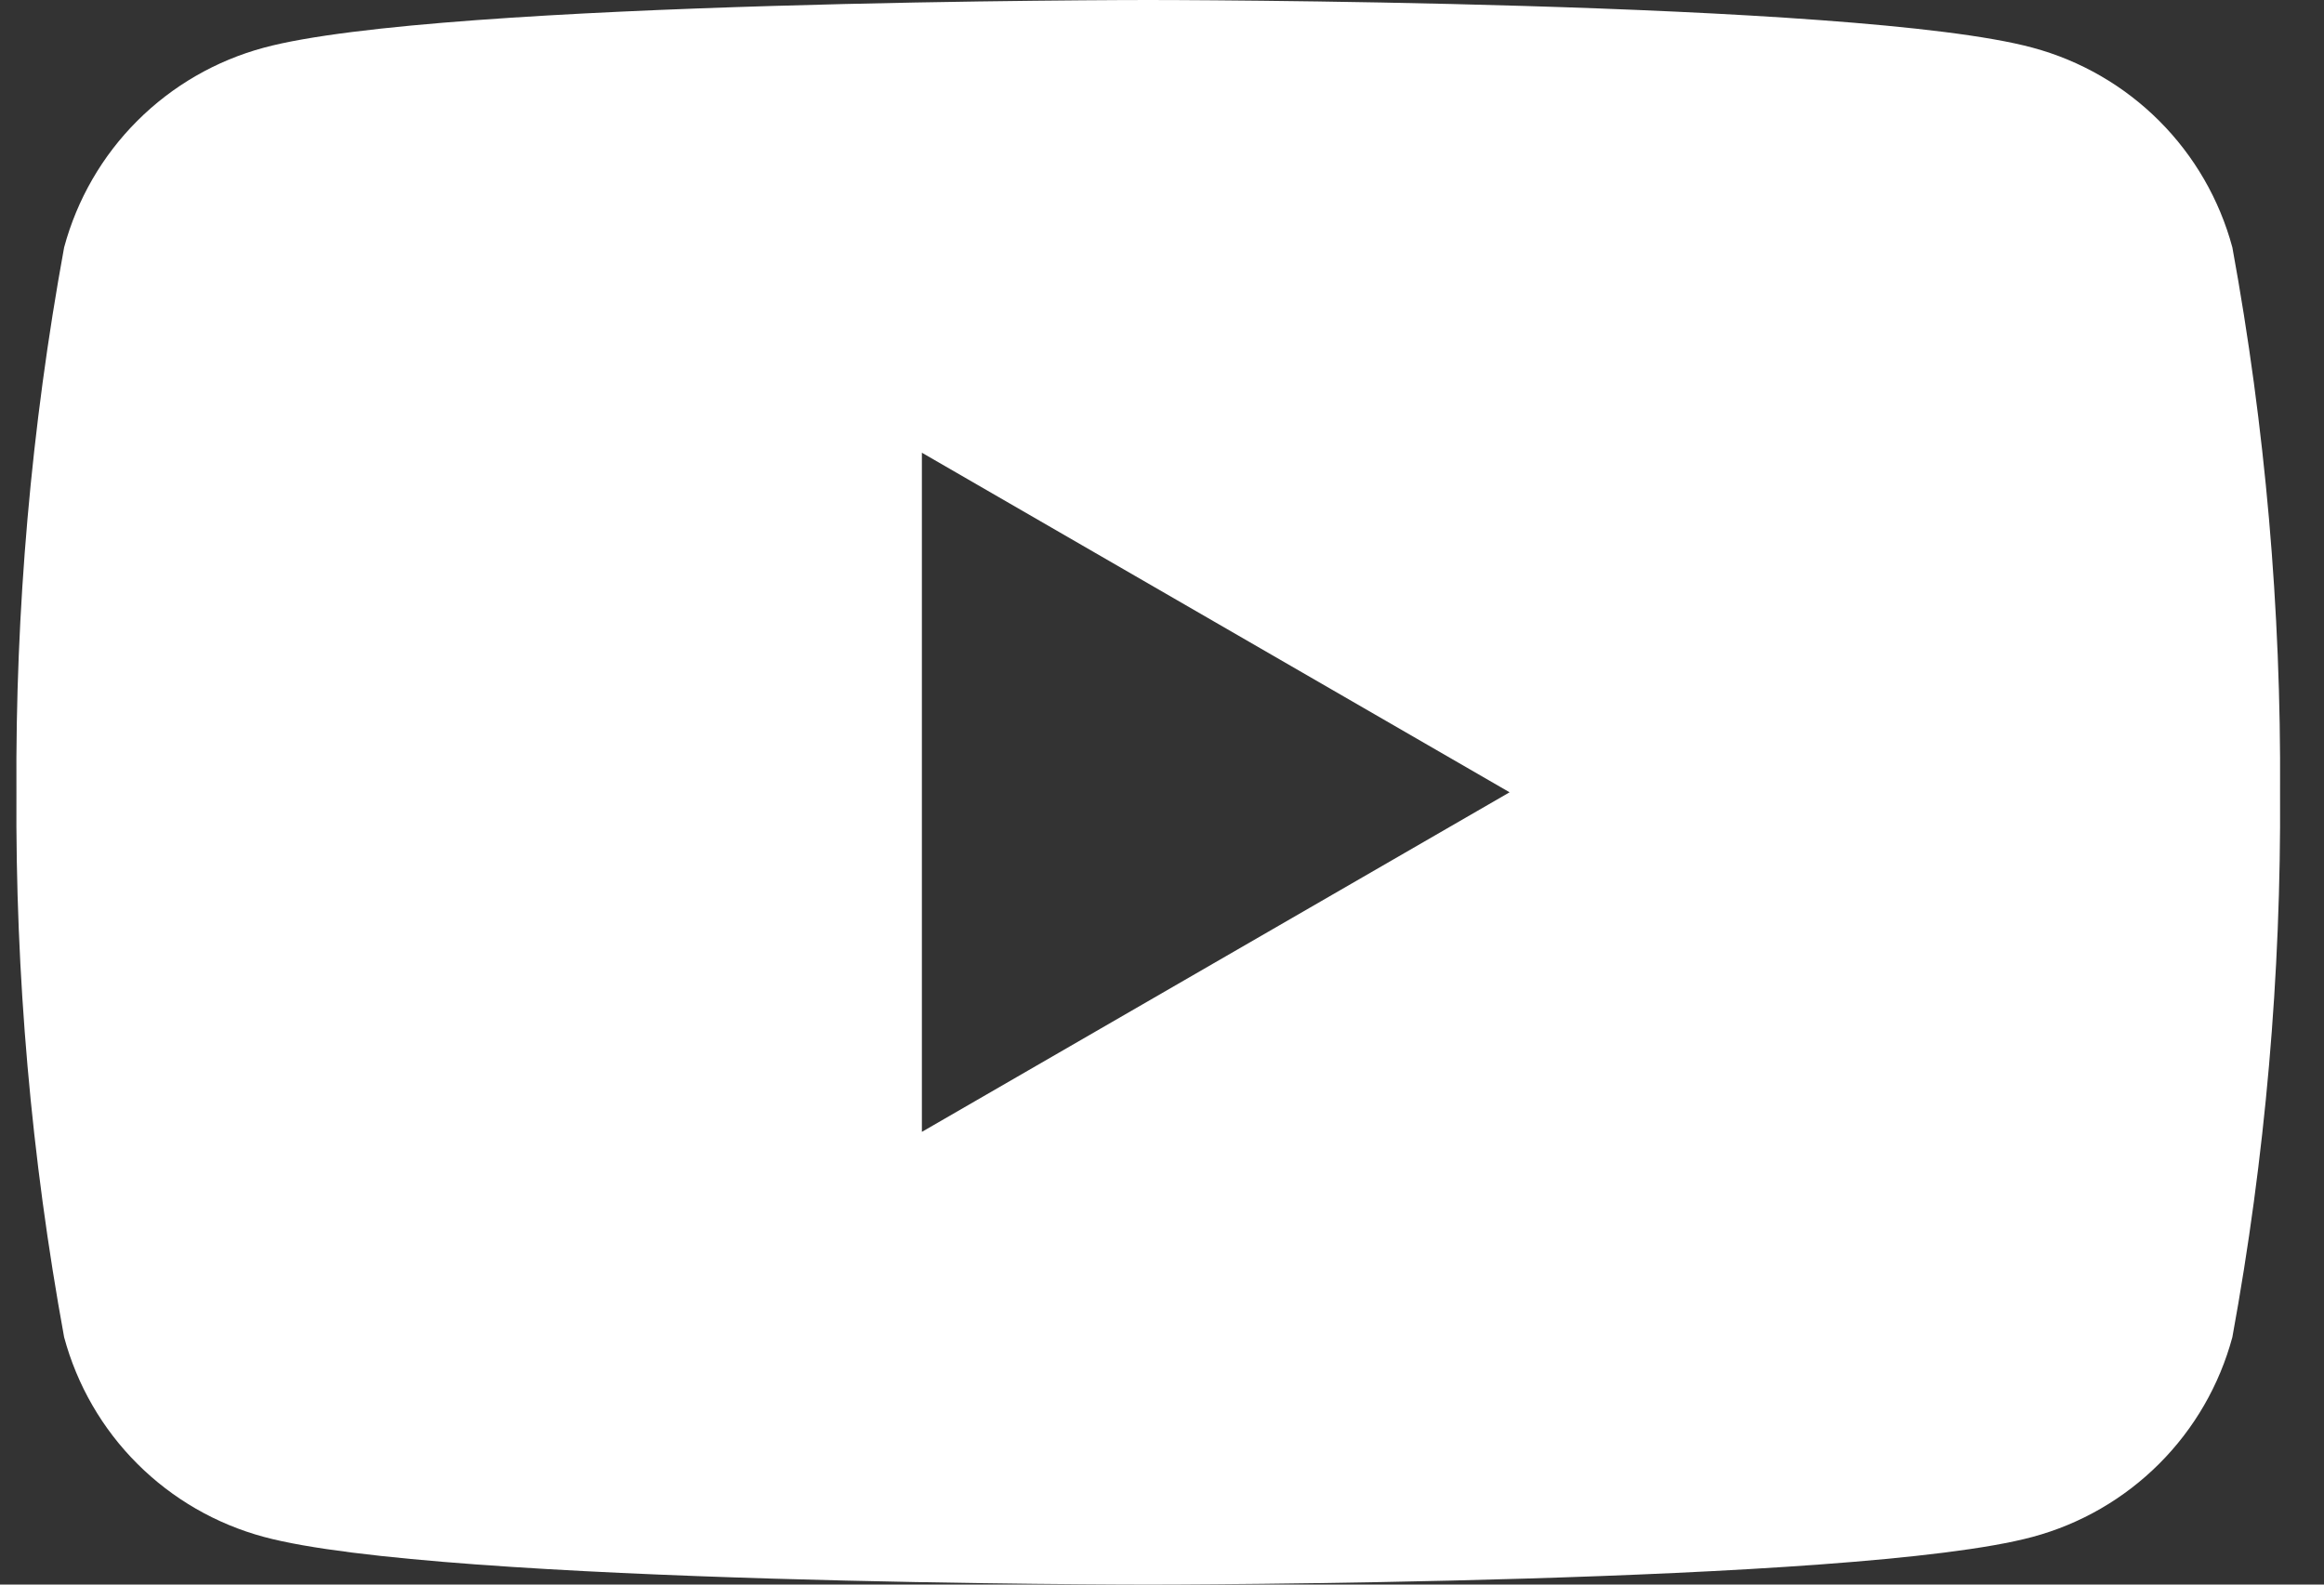 <svg width="44" height="30" viewBox="0 0 44 30" fill="none" xmlns="http://www.w3.org/2000/svg">
<rect x="0" y="0" width="44" height="30" fill="#333333" stroke="none"/>
<path d="M42.265 4.684C42.021 3.778 41.544 2.951 40.88 2.288C40.217 1.625 39.391 1.147 38.484 0.903C35.148 2.73695e-07 21.739 0 21.739 0C21.739 0 8.331 2.73695e-07 4.995 0.903C4.089 1.147 3.262 1.625 2.599 2.288C1.935 2.951 1.458 3.778 1.214 4.684C0.591 8.087 0.289 11.54 0.311 15C0.289 18.459 0.591 21.913 1.214 25.316C1.458 26.222 1.935 27.049 2.599 27.712C3.262 28.375 4.089 28.853 4.995 29.097C8.331 30 21.739 30 21.739 30C21.739 30 35.148 30 38.484 29.097C39.391 28.853 40.217 28.375 40.88 27.712C41.544 27.049 42.021 26.222 42.265 25.316C42.888 21.913 43.19 18.459 43.168 15C43.19 11.54 42.888 8.087 42.265 4.684V4.684ZM17.454 21.429V8.571L28.581 15L17.454 21.429Z" fill="white"/>
</svg>

